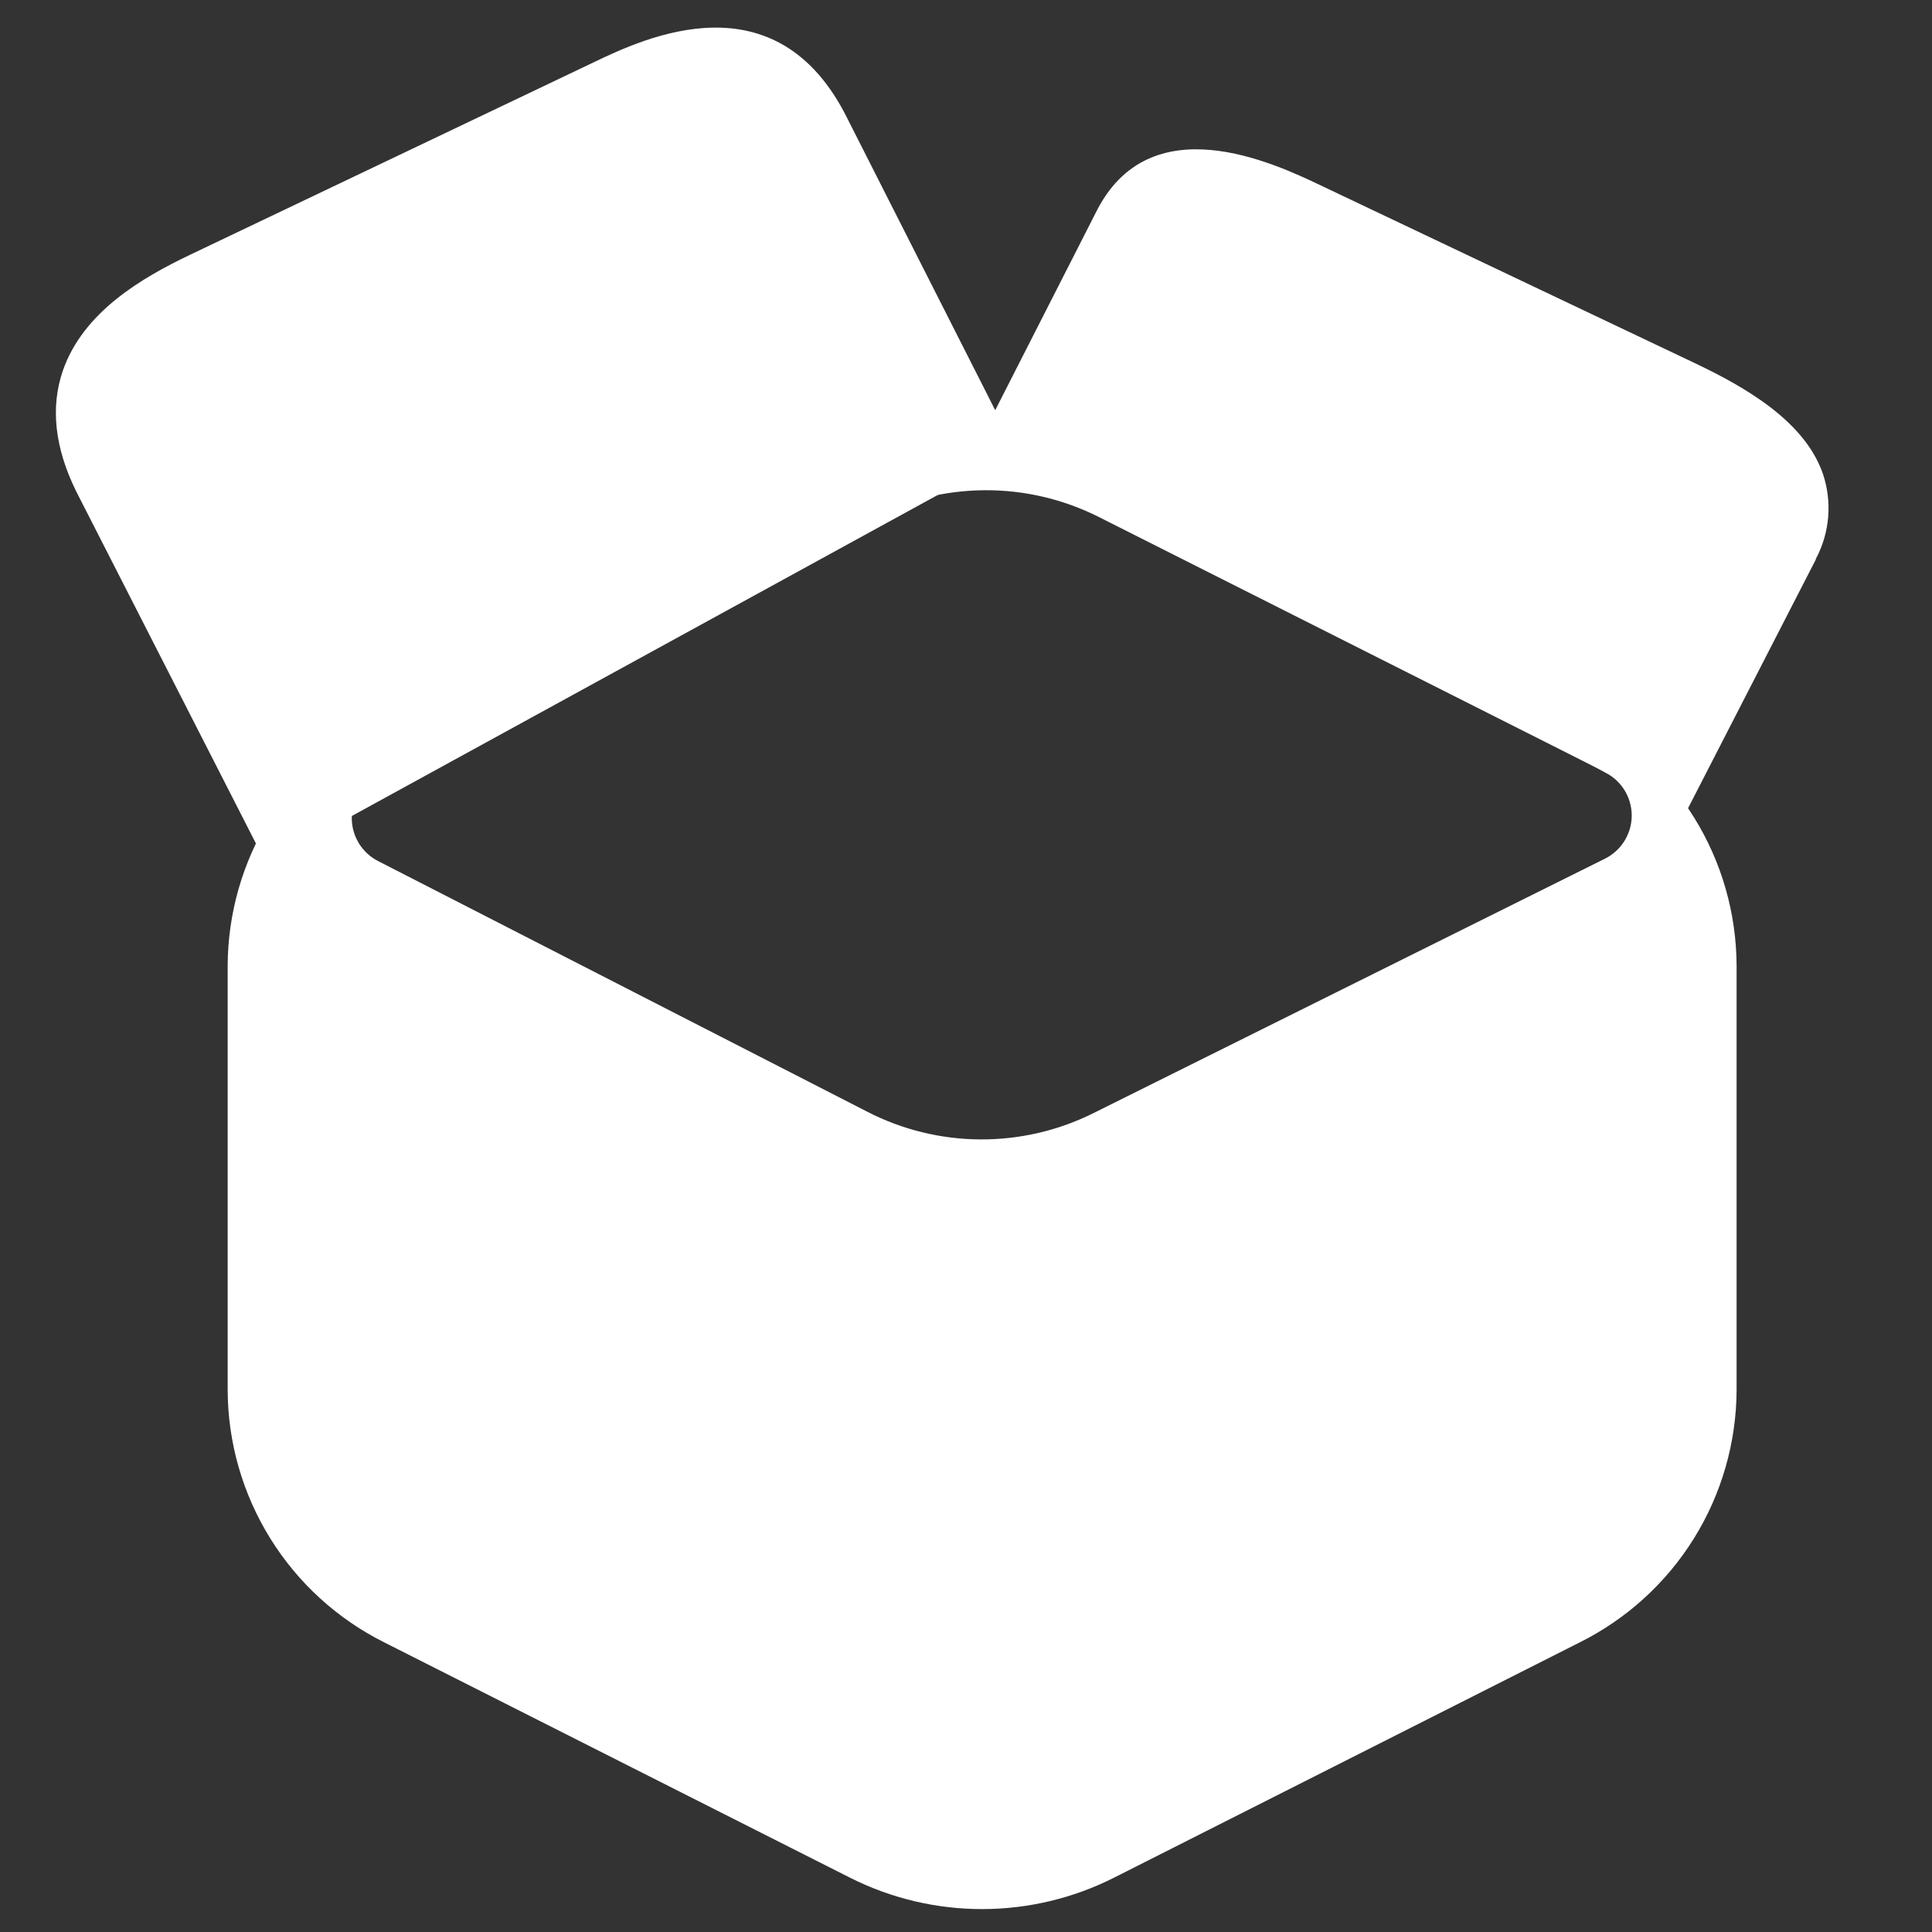 <svg width="50" height="50" viewBox="0 0 50 50" fill="none" xmlns="http://www.w3.org/2000/svg">
<rect x="0" y="0" width="50" height="50" fill="#333333" stroke="none"/>
<path d="M47.174 12.255C46.699 10.893 45.16 10.016 43.873 9.403L34.186 4.801C32.971 4.223 29.741 2.689 28.353 5.515L25.756 10.616L21.935 3.077C20.099 -0.646 16.666 0.991 15.374 1.608L4.918 6.594C3.664 7.193 2.156 8.073 1.627 9.591C1.302 10.538 1.414 11.583 1.97 12.713L6.868 22.308L7.772 21.847L8.676 21.388L8.661 21.361L25.413 12.183L26.088 11.84L26.237 11.917L41.809 20.127L43.617 21.052L46.993 14.48V14.466C47.173 14.129 47.282 13.759 47.313 13.379C47.344 12.999 47.297 12.617 47.174 12.255Z" fill="white"/>
<path d="M40.895 18.466L28.832 12.373C27.774 11.839 26.606 11.562 25.421 11.562C24.237 11.562 23.068 11.839 22.011 12.373L9.941 18.466C8.727 19.073 7.706 20.005 6.992 21.159C6.277 22.312 5.896 23.641 5.892 24.998L5.892 35.971C5.896 37.328 6.277 38.657 6.992 39.81C7.706 40.963 8.727 41.895 9.941 42.503L22.003 48.597C23.062 49.13 24.23 49.407 25.414 49.407C26.599 49.407 27.767 49.13 28.825 48.597L40.887 42.503C42.102 41.896 43.124 40.965 43.841 39.811C44.557 38.658 44.938 37.328 44.943 35.971V24.998C44.939 23.641 44.559 22.312 43.844 21.159C43.129 20.005 42.108 19.073 40.895 18.466ZM9.776 20.064L22.529 13.42C23.441 12.945 24.451 12.694 25.479 12.687C26.506 12.68 27.52 12.917 28.438 13.38L41.35 19.887C41.444 19.935 41.531 19.986 41.625 20.038C41.817 20.154 41.974 20.318 42.08 20.515C42.186 20.713 42.237 20.935 42.228 21.158C42.218 21.382 42.149 21.599 42.026 21.786C41.904 21.974 41.733 22.125 41.533 22.224L28.291 28.811C27.383 29.263 26.381 29.494 25.367 29.488C24.353 29.482 23.354 29.238 22.452 28.775L9.783 22.283C9.579 22.179 9.408 22.02 9.288 21.825C9.168 21.629 9.105 21.405 9.104 21.176C9.103 20.946 9.165 20.721 9.284 20.525C9.403 20.329 9.573 20.169 9.776 20.064Z" fill="white"/>
</svg>
